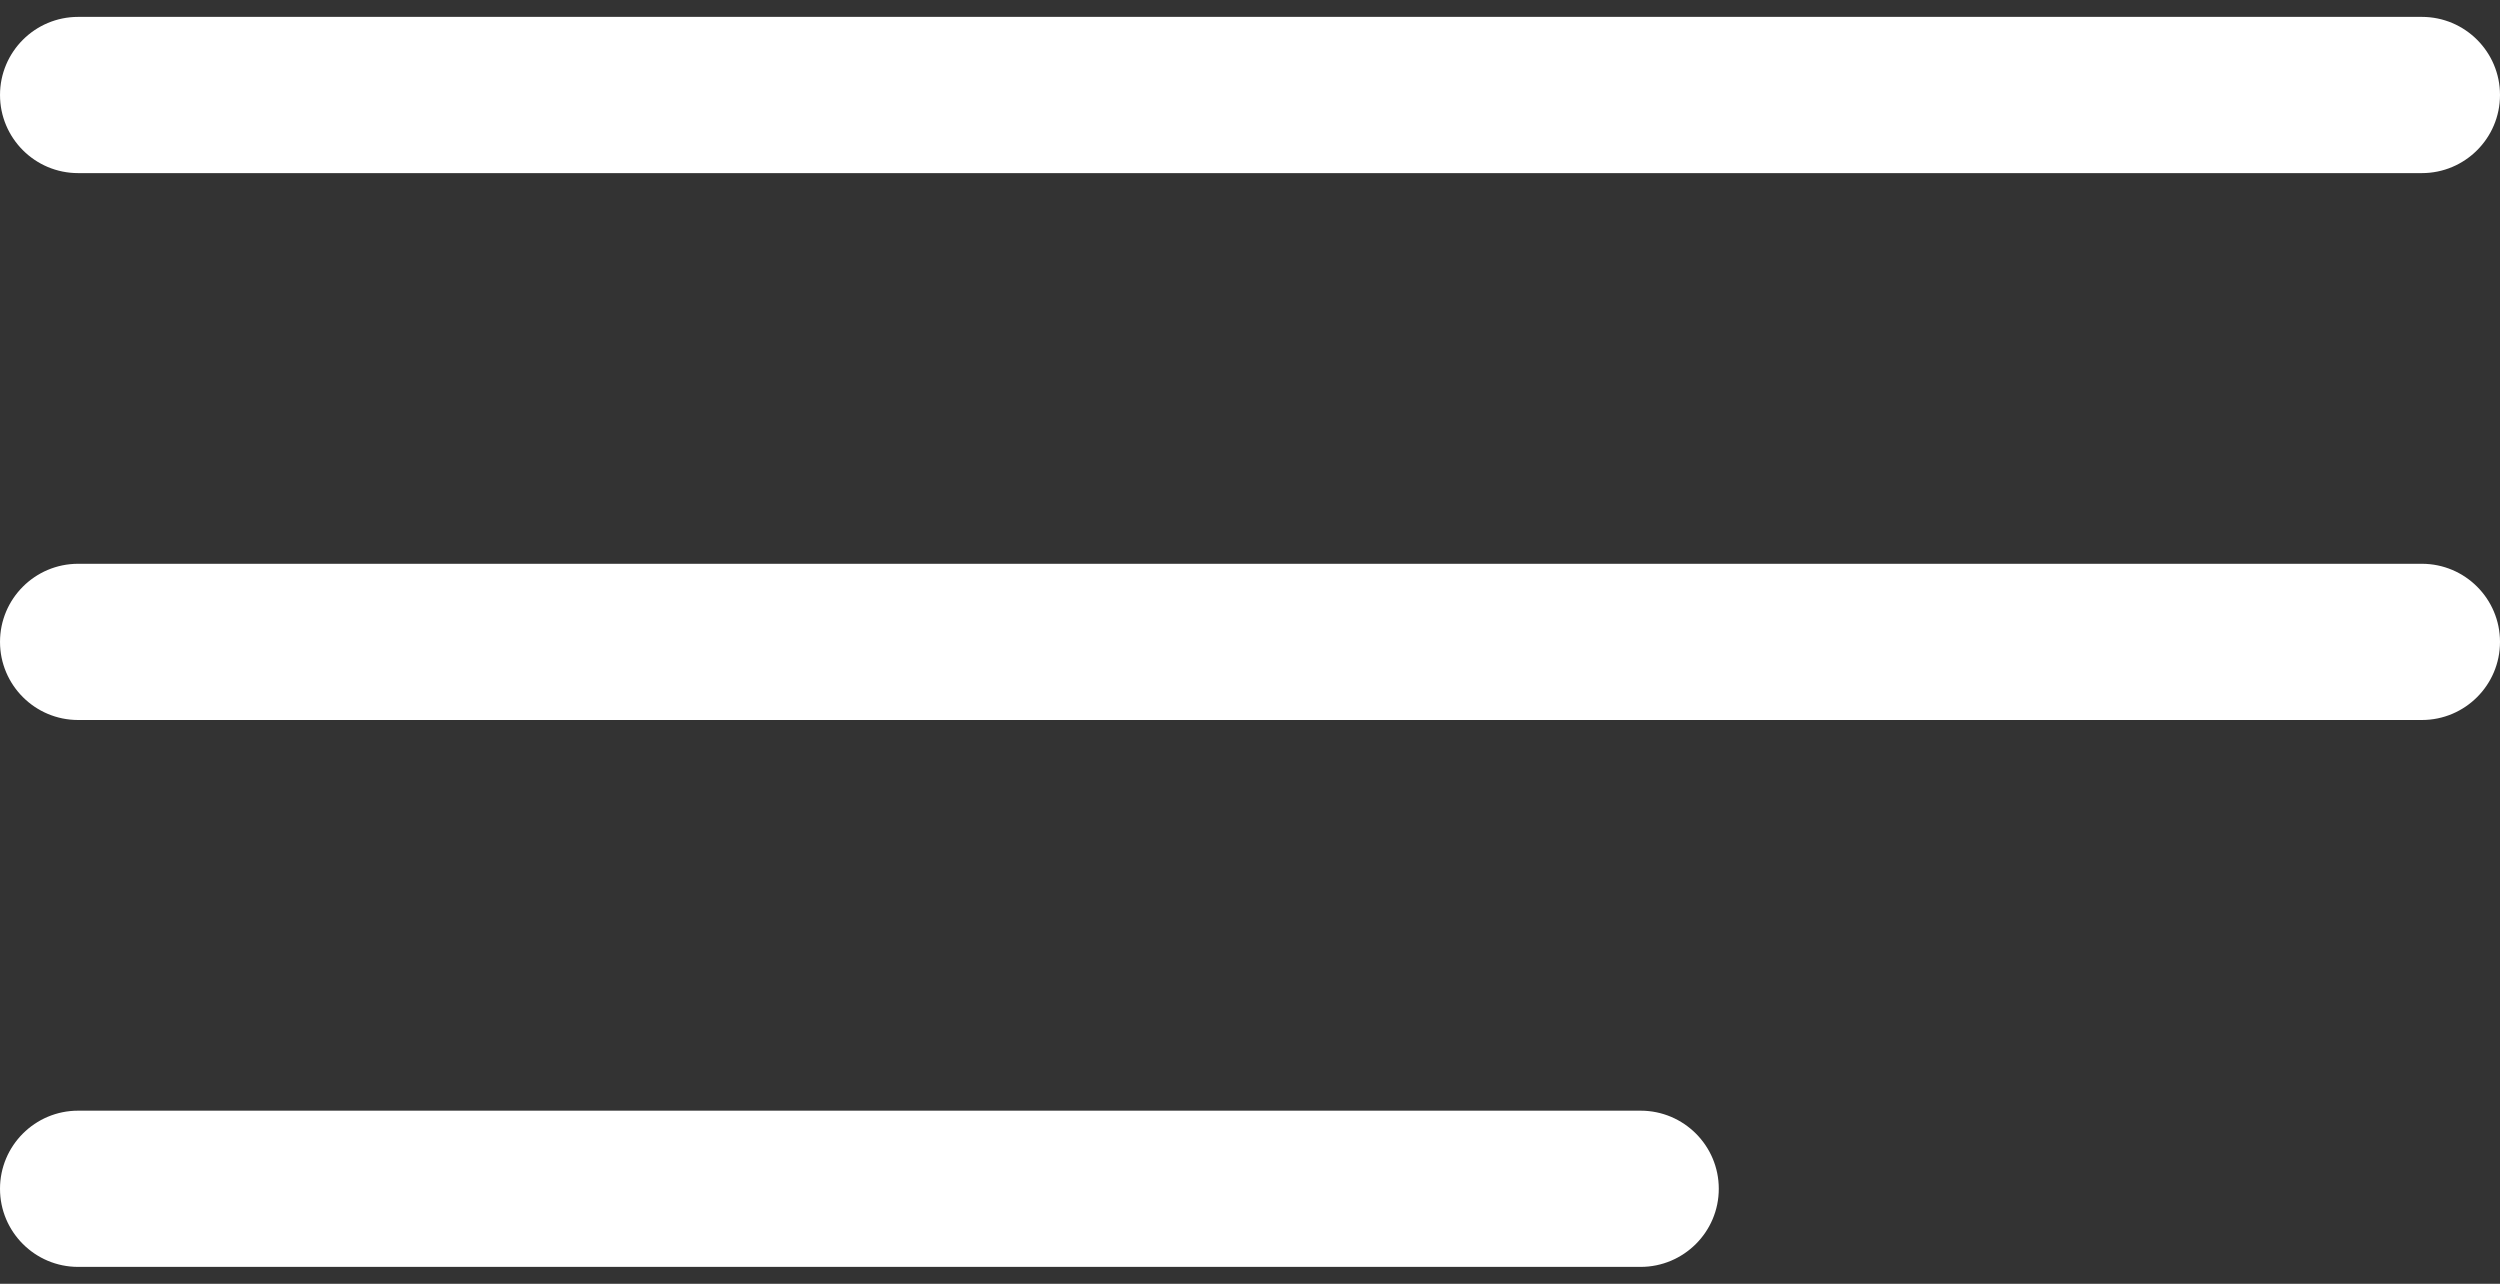 <svg width="37" height="19" viewBox="0 0 37 19" fill="none" xmlns="http://www.w3.org/2000/svg">
<rect x="0" y="0" width="37" height="19" fill="#333333" stroke="none"/>
<path d="M35.844 2.562H1.156C0.518 2.562 9.53674e-05 2.044 9.53674e-05 1.406C9.53674e-05 0.768 0.518 0.25 1.156 0.25H35.844C36.482 0.25 37 0.768 37 1.406C37 2.044 36.482 2.562 35.844 2.562Z" fill="white"/>
<path d="M1.156 8.344H35.844C36.482 8.344 37 8.862 37 9.5C37 10.138 36.482 10.656 35.844 10.656H1.156C0.518 10.656 9.53674e-05 10.138 9.53674e-05 9.5C9.53674e-05 8.862 0.518 8.344 1.156 8.344Z" fill="white"/>
<path d="M1.156 16.438H24.281C24.92 16.438 25.438 16.956 25.438 17.594C25.438 18.232 24.919 18.75 24.281 18.75H1.156C0.518 18.75 8.39233e-05 18.232 8.39233e-05 17.594C-1.33514e-05 16.956 0.518 16.438 1.156 16.438Z" fill="white"/>
</svg>
